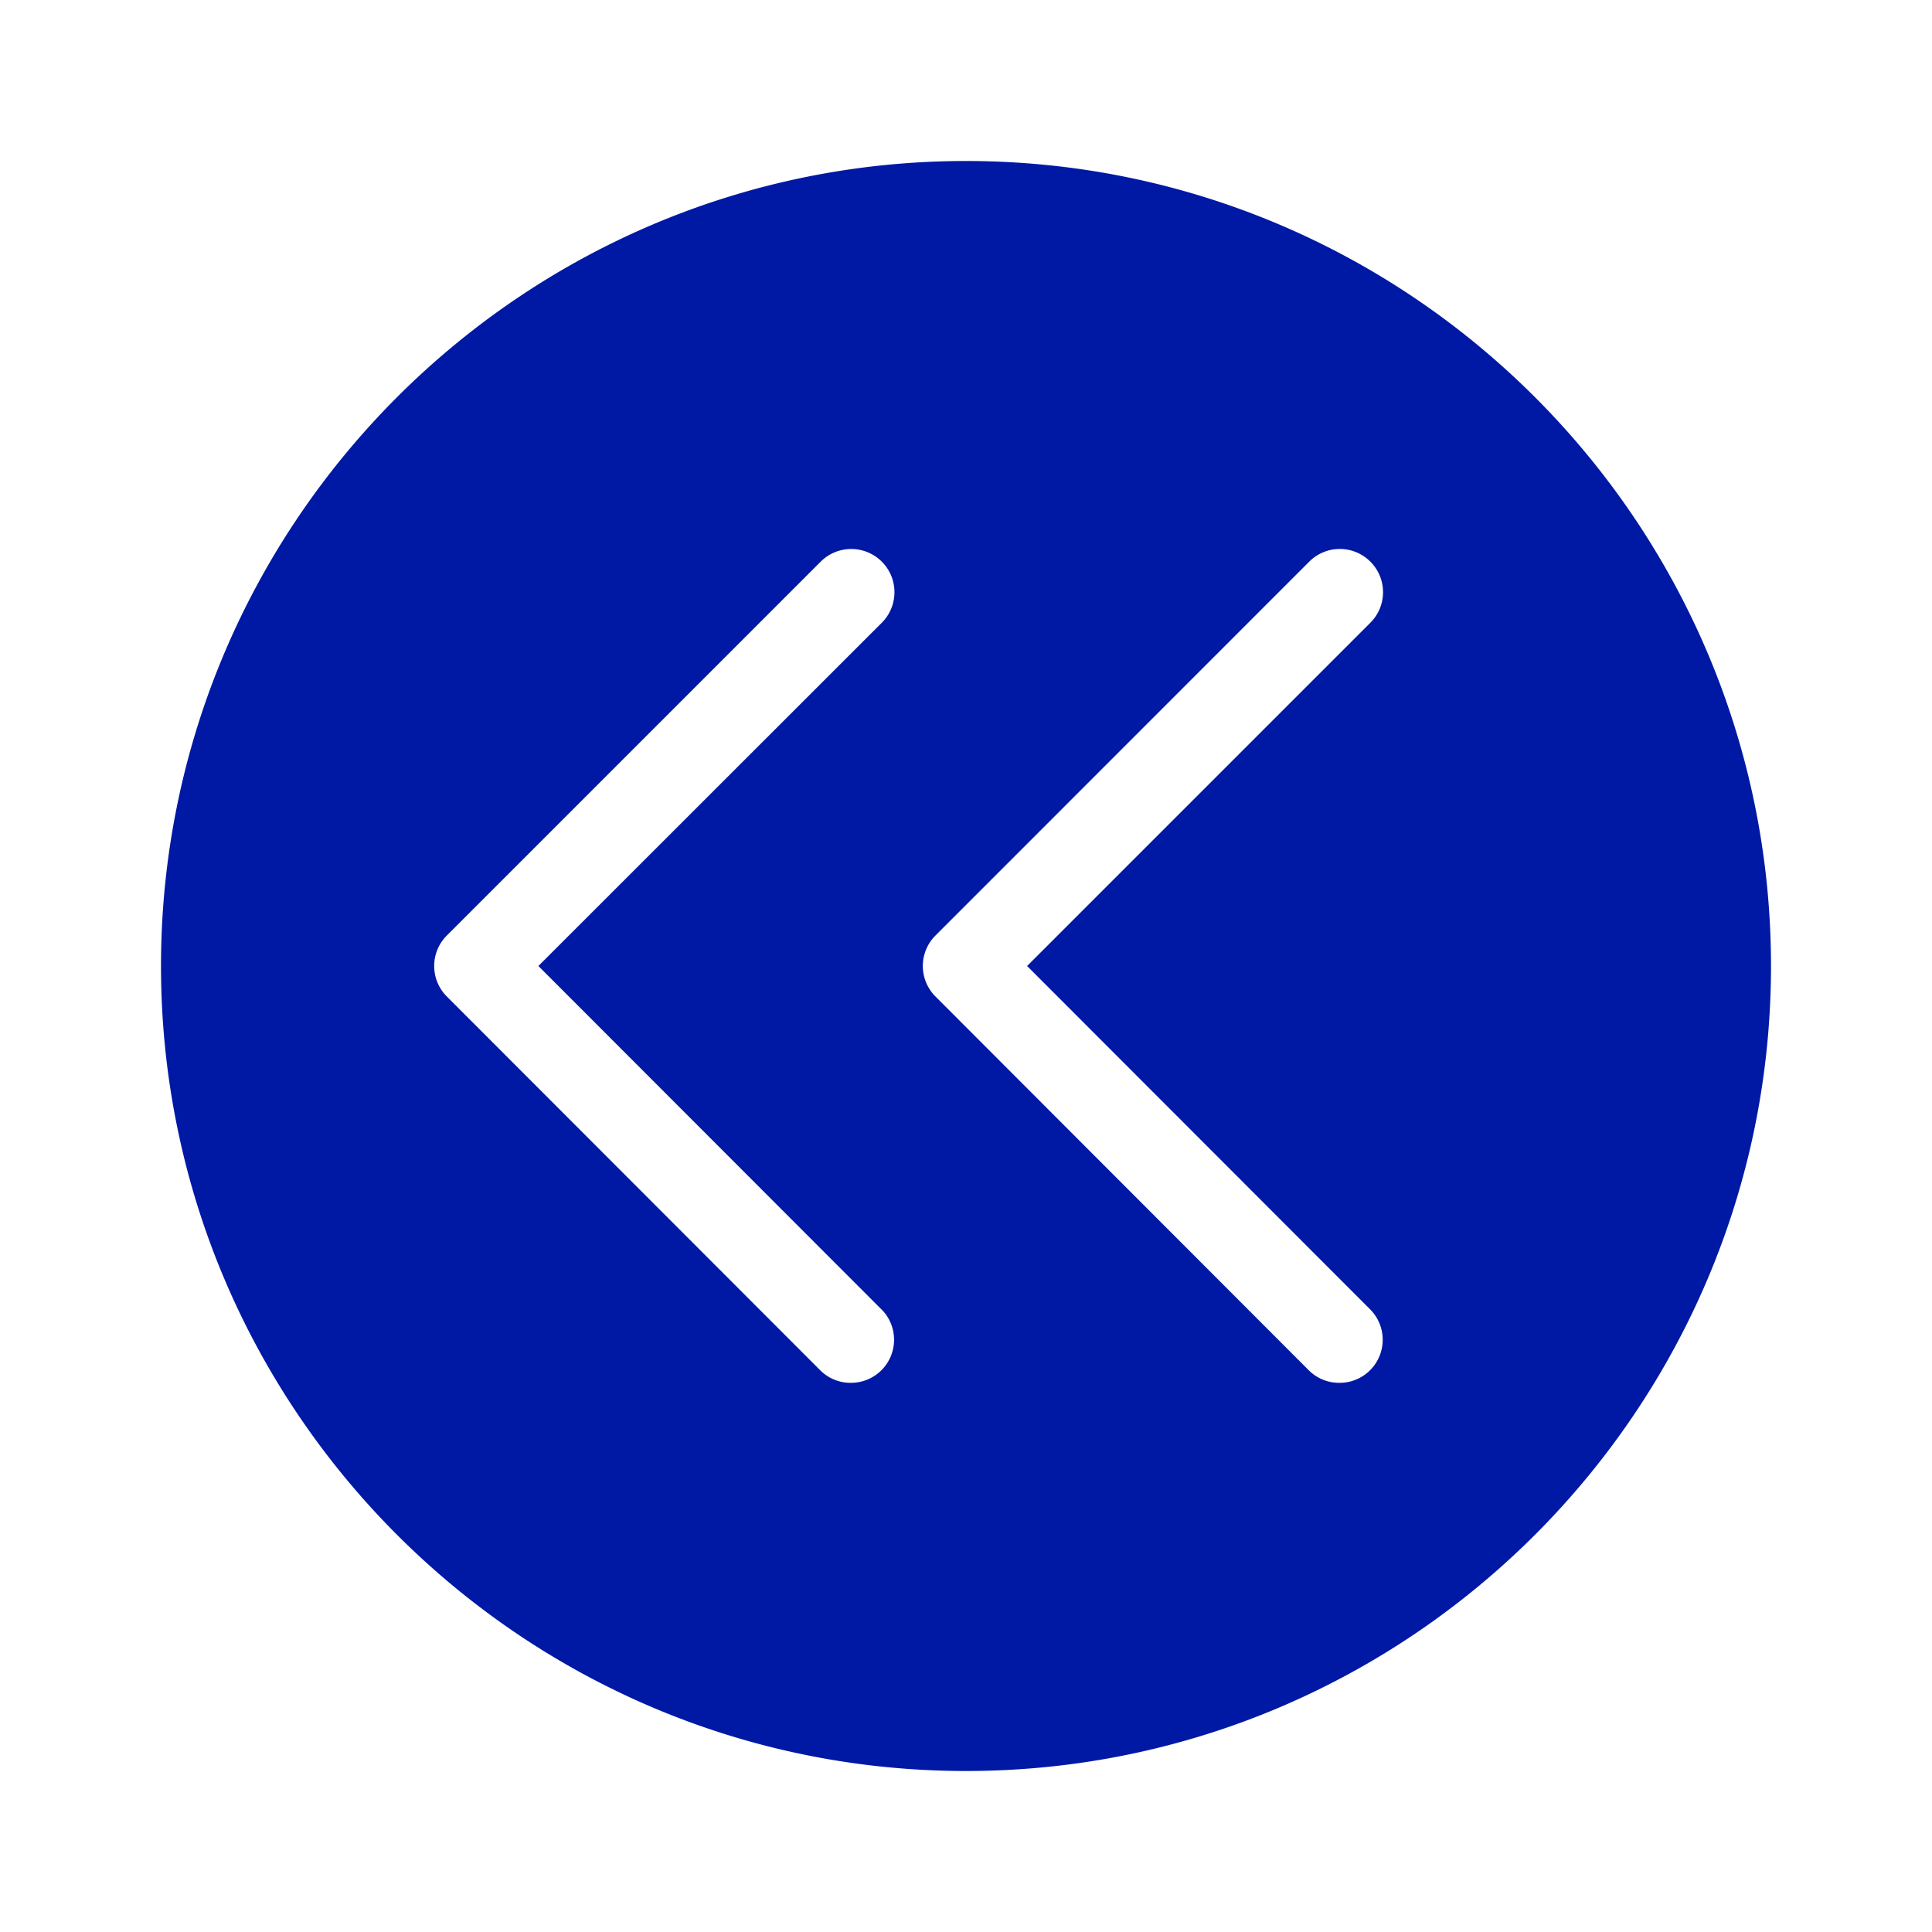 <svg width="24" height="24" xmlns="http://www.w3.org/2000/svg"><path d="M12 2C6.488 2 2 6.488 2 12s4.488 10 10 10 10-4.488 10-10S17.512 2 12 2Zm-1.051 14.264a.535.535 0 0 1-.38.914.532.532 0 0 1-.379-.155l-4.639-4.644a.535.535 0 0 1 0-.758l4.644-4.644a.535.535 0 1 1 .759.759L6.688 12l4.26 4.264Zm6.07 0a.535.535 0 0 1-.38.914.532.532 0 0 1-.38-.155l-4.638-4.644a.535.535 0 0 1 0-.758l4.643-4.644c.21-.21.549-.21.759 0 .21.21.21.549 0 .759L12.759 12l4.26 4.264Z" fill="#0019A5" fill-rule="nonzero"/></svg>